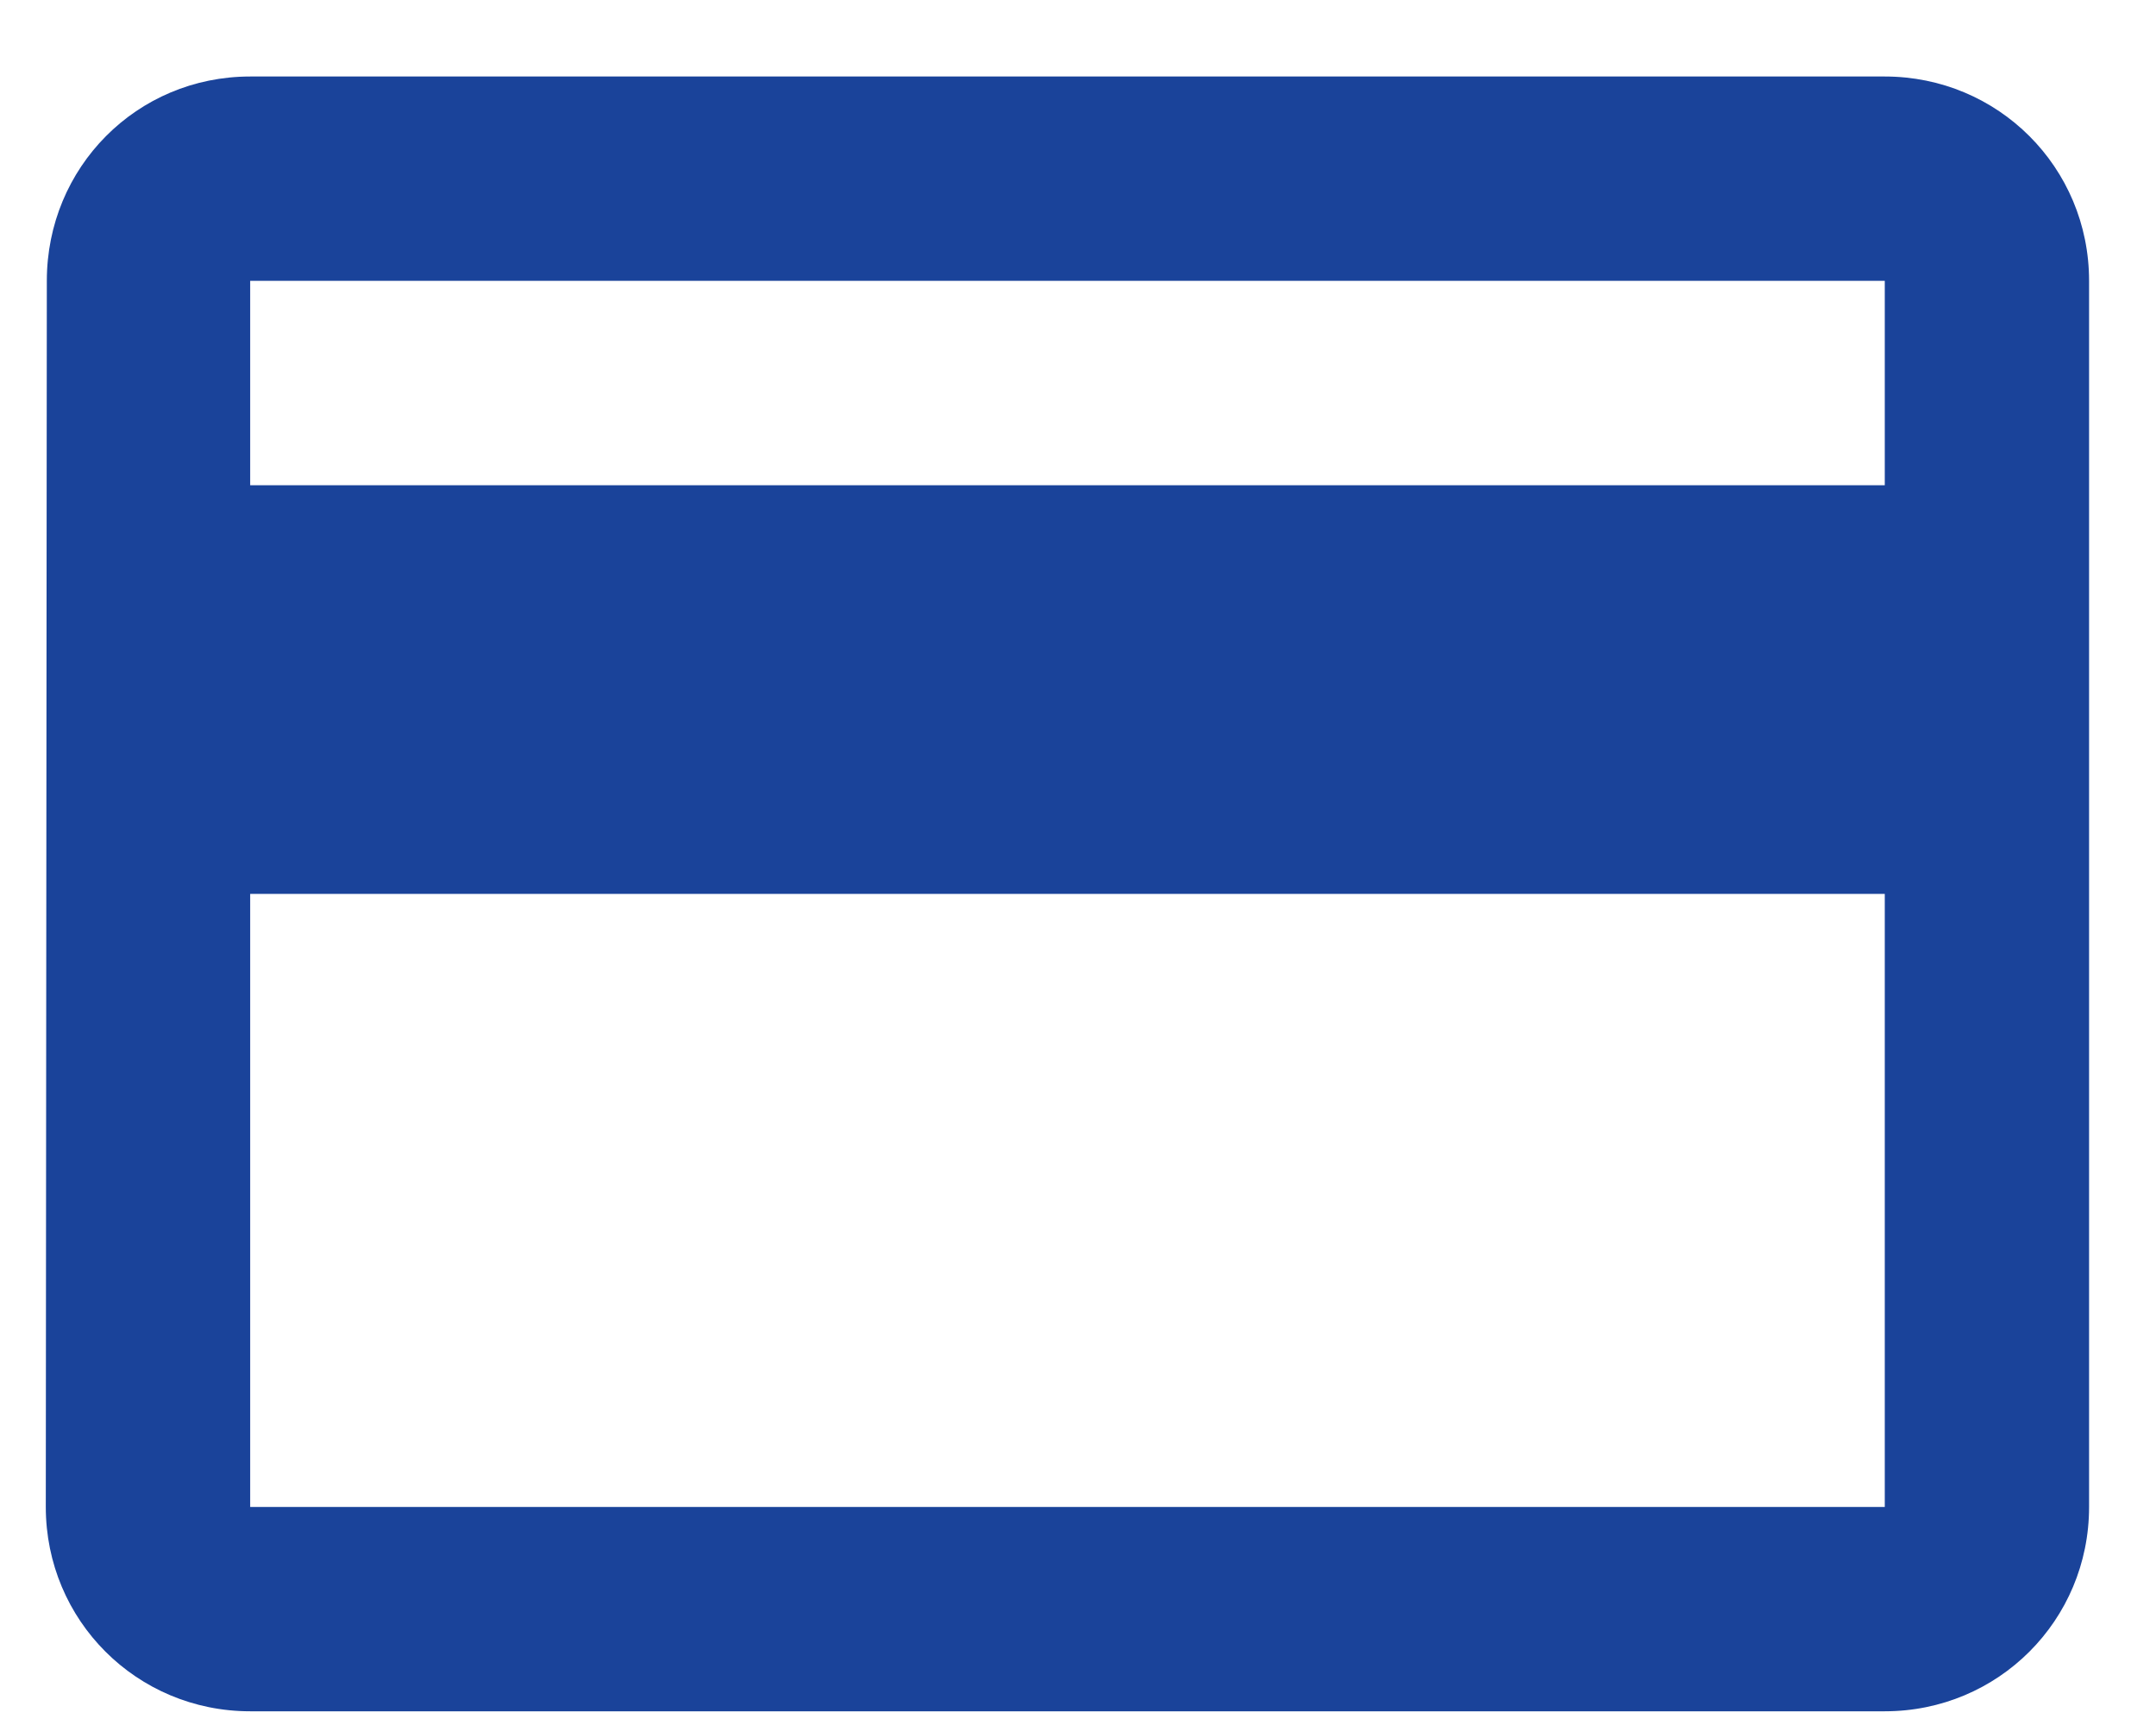 <svg width="25" height="20" viewBox="0 0 25 20" fill="none" xmlns="http://www.w3.org/2000/svg">
<path d="M21.855 0.887H2.901C1.586 0.887 0.543 1.941 0.543 3.256L0.531 17.472C0.531 18.787 1.586 19.841 2.901 19.841H21.855C23.169 19.841 24.224 18.787 24.224 17.472V3.256C24.224 1.941 23.169 0.887 21.855 0.887ZM21.855 17.472H2.901V10.364H21.855V17.472ZM21.855 5.626H2.901V3.256H21.855V5.626Z" fill="#1A439A"/>
</svg>
